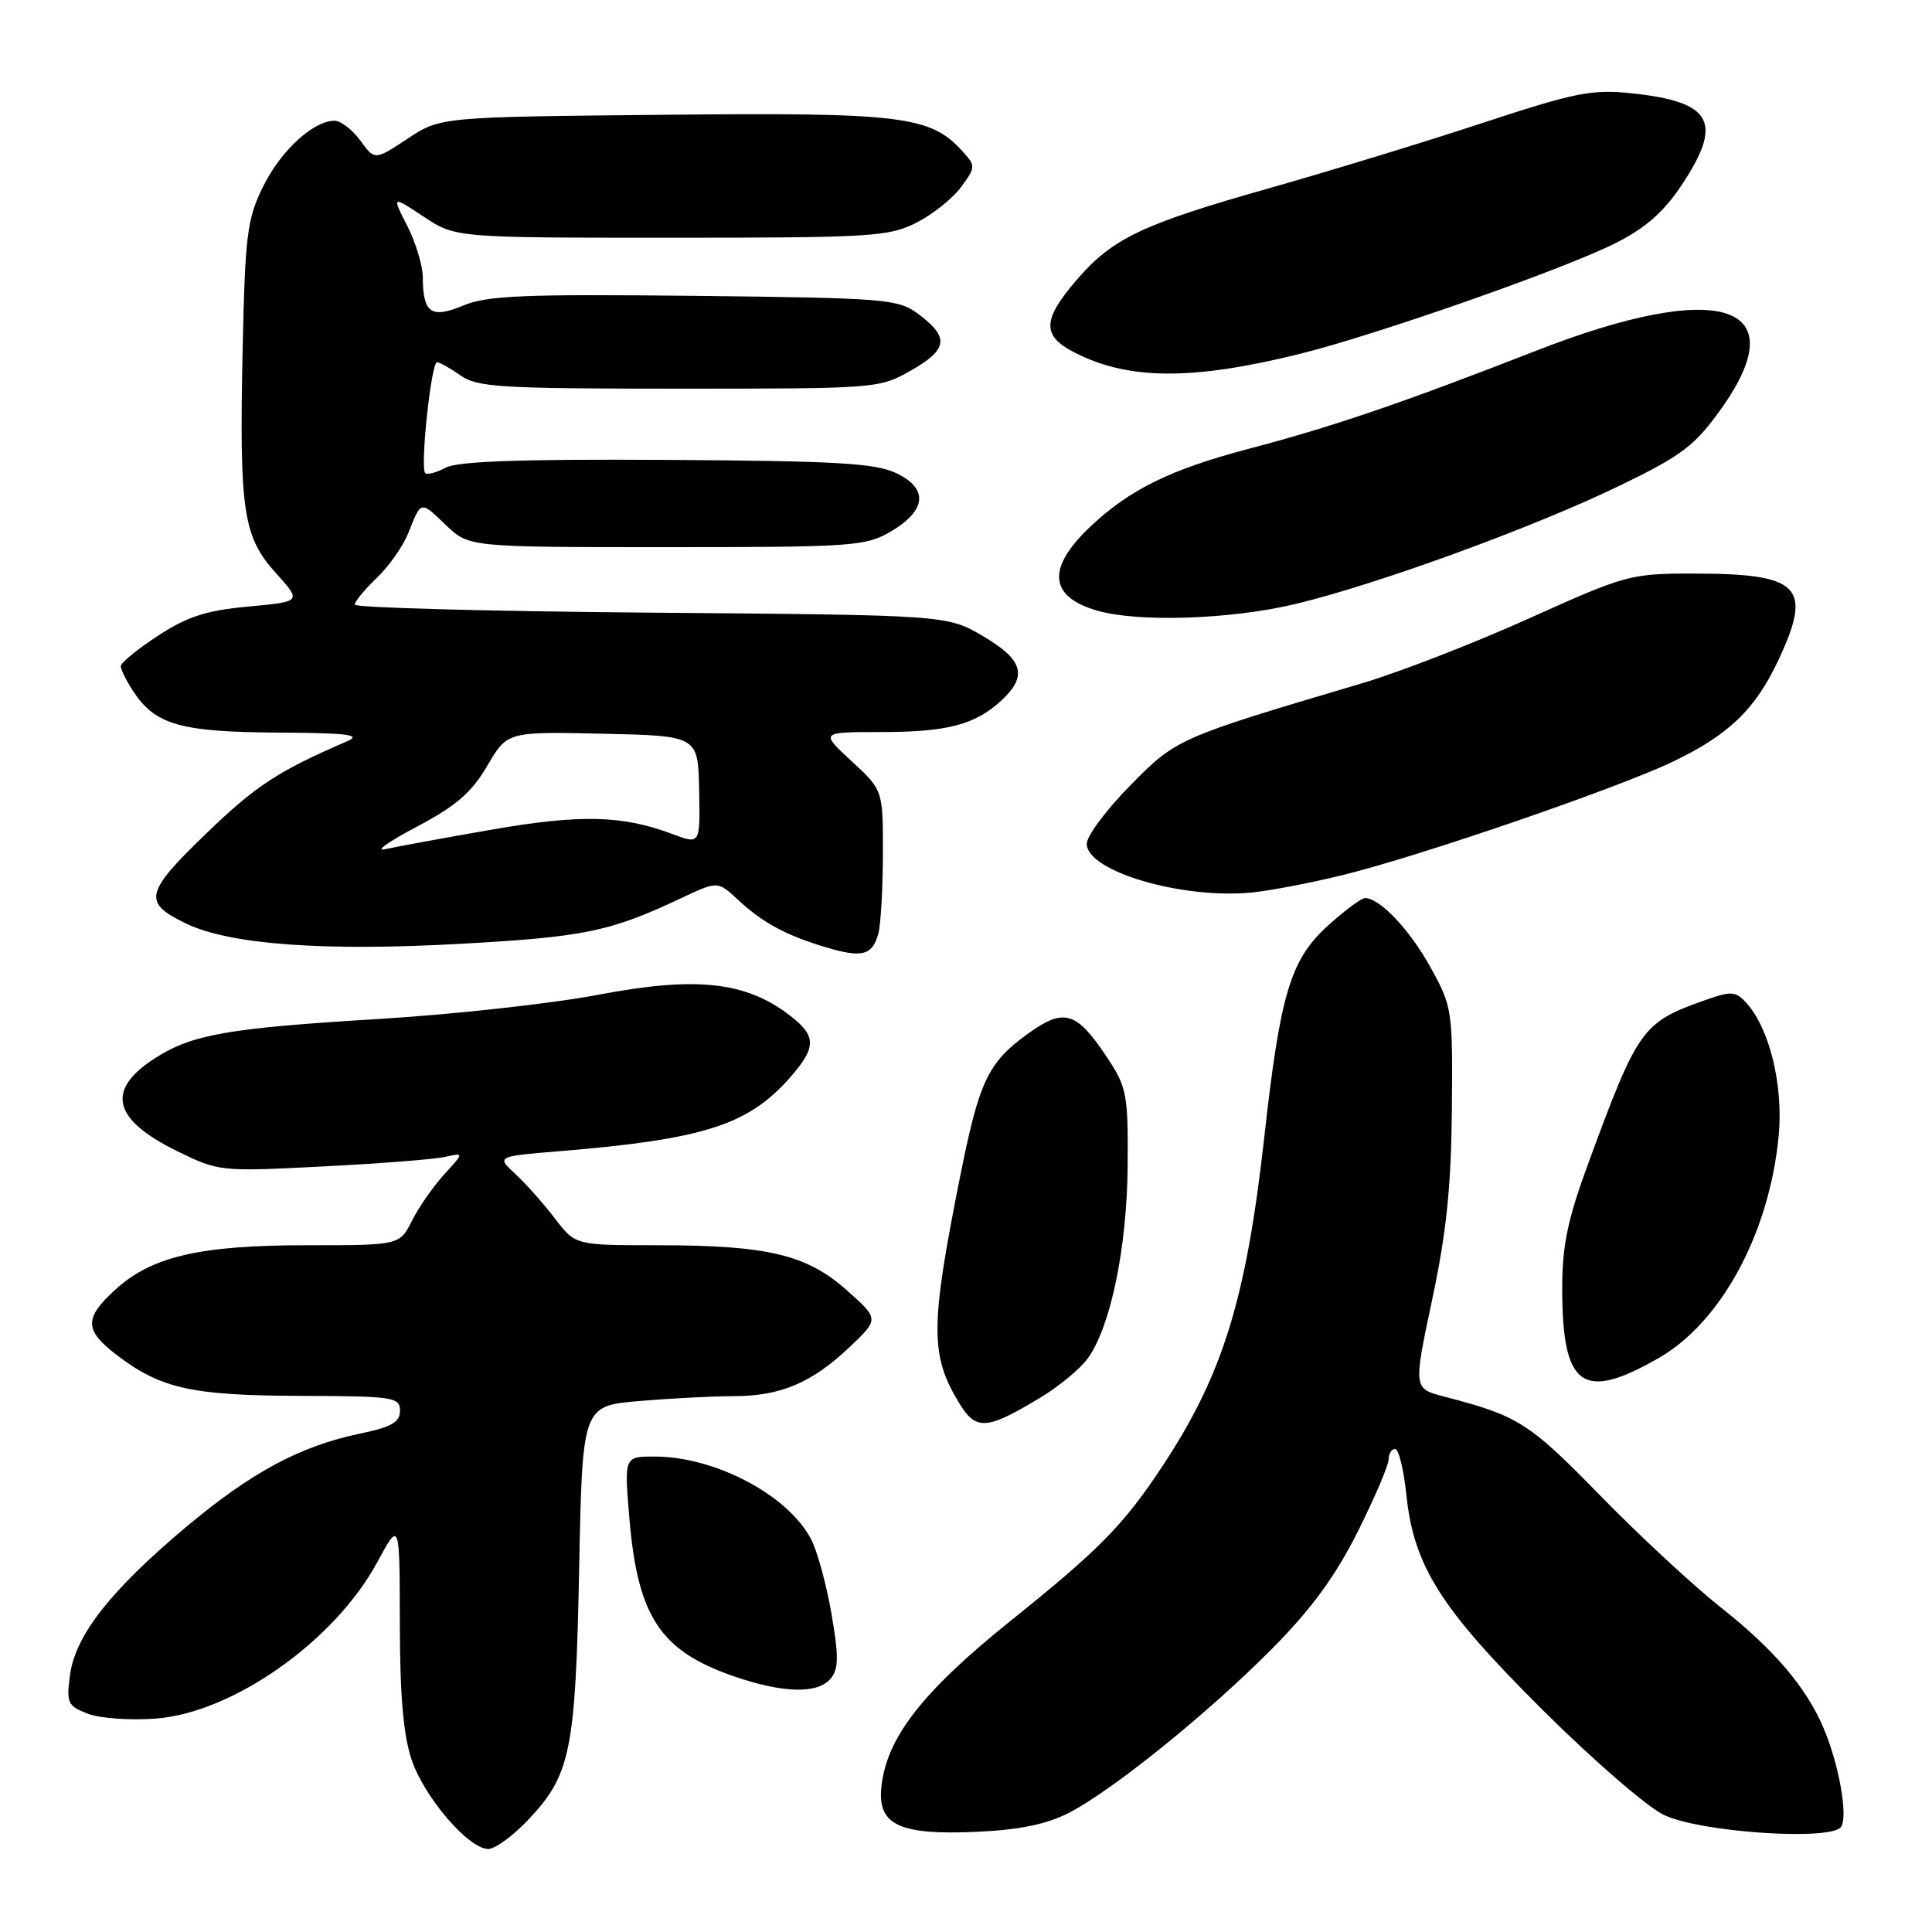 <?xml version="1.0" encoding="UTF-8" standalone="no"?>
<!DOCTYPE svg PUBLIC "-//W3C//DTD SVG 1.1//EN" "http://www.w3.org/Graphics/SVG/1.1/DTD/svg11.dtd" >
<svg xmlns="http://www.w3.org/2000/svg" xmlns:xlink="http://www.w3.org/1999/xlink" version="1.1" viewBox="0 0 256 256">
 <g >
 <path fill="currentColor"
d=" M 69.93 241.20 C 75.62 235.21 76.26 232.08 76.74 207.89 C 77.17 186.28 77.17 186.28 84.73 185.64 C 88.90 185.29 94.50 185.00 97.18 185.00 C 103.39 185.00 107.53 183.26 112.53 178.54 C 116.50 174.78 116.50 174.78 112.20 170.96 C 106.87 166.23 101.70 165.00 87.07 165.00 C 76.24 165.00 76.24 165.00 73.55 161.48 C 72.07 159.54 69.72 156.89 68.32 155.59 C 65.77 153.23 65.77 153.23 74.13 152.54 C 93.17 150.97 99.08 149.10 104.60 142.87 C 108.23 138.77 108.23 137.28 104.58 134.49 C 98.76 130.05 92.19 129.36 79.33 131.80 C 73.21 132.97 60.16 134.41 50.35 135.01 C 30.13 136.23 25.43 137.06 20.49 140.25 C 13.97 144.46 14.93 148.35 23.53 152.56 C 29.00 155.23 29.23 155.26 42.78 154.56 C 50.33 154.18 57.62 153.61 59.00 153.29 C 61.50 152.73 61.50 152.73 58.86 155.61 C 57.41 157.20 55.49 159.96 54.59 161.75 C 52.95 165.00 52.95 165.00 40.66 165.00 C 26.46 165.00 20.09 166.48 15.25 170.91 C 11.12 174.69 11.16 176.26 15.50 179.57 C 21.31 184.00 25.40 184.91 39.75 184.96 C 52.16 185.00 53.00 185.12 53.00 186.93 C 53.00 188.45 51.89 189.09 47.75 189.95 C 39.79 191.60 33.31 195.08 24.64 202.35 C 14.66 210.73 9.99 216.68 9.28 221.92 C 8.78 225.65 8.96 226.04 11.62 227.07 C 13.21 227.69 17.26 227.98 20.65 227.72 C 30.90 226.93 44.33 217.45 49.99 207.00 C 52.96 201.50 52.96 201.50 52.98 215.07 C 52.99 224.72 53.45 229.97 54.56 233.23 C 56.26 238.21 62.11 245.00 64.70 245.00 C 65.59 245.00 67.94 243.29 69.93 241.20 Z  M 141.64 240.21 C 147.48 237.20 160.23 226.88 168.66 218.36 C 173.80 213.16 176.97 208.82 179.91 202.95 C 182.16 198.45 184.00 194.15 184.00 193.38 C 184.00 192.62 184.39 192.00 184.86 192.00 C 185.33 192.00 186.00 194.70 186.34 198.00 C 187.34 207.54 190.84 213.07 204.39 226.56 C 211.05 233.19 218.30 239.47 220.50 240.50 C 225.42 242.82 242.79 243.96 243.97 242.05 C 244.88 240.58 243.66 233.74 241.64 229.00 C 239.32 223.55 235.08 218.57 228.00 212.98 C 224.43 210.16 217.22 203.48 212.00 198.13 C 202.57 188.48 201.20 187.62 191.38 185.06 C 187.27 184.00 187.27 184.00 189.76 172.25 C 191.66 163.34 192.29 157.24 192.38 147.00 C 192.50 133.81 192.43 133.38 189.54 128.16 C 186.77 123.15 182.83 119.00 180.87 119.00 C 180.39 119.00 178.20 120.63 175.99 122.62 C 171.00 127.14 169.65 131.59 167.53 150.63 C 165.13 172.12 162.04 182.14 154.07 194.21 C 148.90 202.05 145.73 205.28 133.92 214.76 C 122.02 224.32 117.30 230.47 116.76 237.11 C 116.38 241.87 119.38 243.19 129.50 242.72 C 135.14 242.46 138.72 241.71 141.64 240.21 Z  M 110.07 222.42 C 111.13 221.14 111.15 219.51 110.18 213.85 C 109.52 210.01 108.31 205.57 107.49 203.99 C 104.47 198.13 94.77 193.00 86.73 193.00 C 82.71 193.00 82.71 193.00 83.39 201.11 C 84.48 214.20 87.47 218.74 97.22 222.11 C 103.77 224.37 108.35 224.48 110.07 222.42 Z  M 137.90 185.16 C 140.33 183.70 143.13 181.38 144.13 180.00 C 147.16 175.84 149.34 165.31 149.42 154.43 C 149.49 145.07 149.31 144.07 146.76 140.22 C 142.64 133.98 141.01 133.49 136.15 137.01 C 130.90 140.81 129.74 143.26 127.20 156.00 C 123.26 175.72 123.24 179.58 127.08 185.89 C 129.34 189.61 130.71 189.51 137.90 185.16 Z  M 219.80 179.94 C 228.10 175.18 234.49 163.32 235.69 150.43 C 236.31 143.82 234.47 136.28 231.42 132.91 C 229.99 131.33 229.43 131.29 225.98 132.51 C 217.60 135.46 217.05 136.23 210.51 154.00 C 207.72 161.57 207.01 164.96 207.00 170.68 C 207.00 183.81 209.67 185.75 219.80 179.94 Z  M 116.39 123.68 C 116.71 122.48 116.98 117.72 116.99 113.10 C 117.00 104.69 117.00 104.69 112.83 100.85 C 108.67 97.00 108.67 97.00 116.77 97.00 C 125.57 97.00 129.27 96.02 132.75 92.76 C 136.19 89.54 135.56 87.41 130.25 84.29 C 125.50 81.50 125.50 81.50 86.25 81.18 C 64.66 81.00 47.00 80.52 47.00 80.12 C 47.00 79.71 48.32 78.11 49.93 76.57 C 51.54 75.03 53.42 72.36 54.10 70.63 C 55.83 66.29 55.68 66.32 59.08 69.57 C 62.13 72.50 62.13 72.50 88.32 72.50 C 112.91 72.50 114.71 72.38 118.00 70.45 C 122.78 67.65 123.06 64.73 118.75 62.69 C 115.97 61.37 110.77 61.07 88.34 60.94 C 69.04 60.82 60.64 61.12 59.06 61.97 C 57.83 62.63 56.61 62.94 56.34 62.68 C 55.65 61.98 57.13 48.00 57.91 48.00 C 58.26 48.00 59.67 48.79 61.03 49.75 C 63.23 51.31 66.37 51.50 90.00 51.50 C 116.30 51.50 116.53 51.48 120.78 49.05 C 125.61 46.28 125.81 44.69 121.68 41.61 C 119.00 39.61 117.50 39.49 92.01 39.20 C 69.41 38.96 64.56 39.16 61.40 40.48 C 57.13 42.26 56.04 41.50 56.02 36.71 C 56.01 35.18 55.08 32.12 53.96 29.92 C 51.92 25.92 51.92 25.92 56.14 28.71 C 60.35 31.50 60.35 31.50 88.93 31.50 C 115.52 31.50 117.77 31.36 121.44 29.50 C 123.60 28.40 126.27 26.27 127.36 24.77 C 129.28 22.15 129.29 21.98 127.55 20.06 C 123.29 15.35 119.54 14.89 87.92 15.21 C 58.35 15.50 58.35 15.50 54.00 18.38 C 49.66 21.25 49.66 21.25 47.75 18.63 C 46.69 17.18 45.15 16.00 44.32 16.00 C 41.50 16.00 37.18 19.99 34.84 24.76 C 32.74 29.04 32.48 31.14 32.15 46.32 C 31.70 67.74 32.20 71.11 36.56 75.94 C 39.98 79.72 39.98 79.72 32.91 80.37 C 27.31 80.89 24.81 81.70 20.92 84.25 C 18.21 86.02 16.00 87.83 16.00 88.27 C 16.00 88.71 16.74 90.20 17.65 91.59 C 20.56 96.03 23.90 96.99 36.70 97.07 C 46.08 97.12 47.99 97.36 46.00 98.22 C 36.80 102.20 33.91 104.09 27.31 110.46 C 19.14 118.34 18.87 119.61 24.71 122.40 C 30.50 125.16 42.85 126.07 61.03 125.06 C 77.48 124.15 80.84 123.45 90.30 118.99 C 95.11 116.73 95.11 116.73 97.80 119.24 C 101.06 122.27 104.18 123.96 109.50 125.54 C 114.26 126.96 115.61 126.59 116.39 123.68 Z  M 178.00 115.93 C 188.24 113.41 214.15 104.50 221.59 100.96 C 229.04 97.40 232.57 94.02 235.63 87.50 C 240.23 77.70 238.57 76.00 224.33 76.00 C 216.04 76.00 215.39 76.18 202.64 81.93 C 195.41 85.19 185.45 89.06 180.50 90.53 C 156.01 97.80 155.90 97.84 149.75 104.09 C 146.59 107.30 144.00 110.77 144.00 111.81 C 144.00 115.47 156.74 119.20 166.00 118.25 C 168.47 117.99 173.88 116.95 178.00 115.93 Z  M 171.67 80.03 C 182.61 77.40 203.35 69.83 214.77 64.28 C 222.85 60.36 224.56 59.06 228.02 54.23 C 238.08 40.19 227.87 36.97 203.50 46.49 C 185.88 53.37 176.69 56.51 165.53 59.45 C 155.03 62.21 149.57 64.91 144.32 69.93 C 138.67 75.33 139.03 79.07 145.38 80.91 C 150.82 82.49 163.12 82.08 171.67 80.03 Z  M 172.28 46.88 C 182.50 44.33 207.05 35.73 214.00 32.25 C 217.96 30.27 220.41 28.14 222.75 24.64 C 228.40 16.19 226.95 13.49 216.18 12.36 C 210.93 11.81 208.72 12.25 196.39 16.31 C 188.75 18.83 176.10 22.69 168.28 24.91 C 151.30 29.71 147.37 31.59 142.61 37.15 C 138.14 42.36 138.06 44.46 142.25 46.64 C 149.42 50.38 157.94 50.44 172.28 46.88 Z  M 55.20 109.56 C 60.43 106.80 62.49 105.02 64.56 101.48 C 67.22 96.94 67.22 96.94 79.86 97.22 C 92.50 97.50 92.50 97.50 92.64 104.70 C 92.78 111.90 92.78 111.90 89.14 110.53 C 82.47 108.01 76.88 107.88 64.99 109.96 C 58.67 111.06 52.38 112.22 51.00 112.53 C 49.62 112.84 51.52 111.50 55.20 109.56 Z "/>
</g>
</svg>